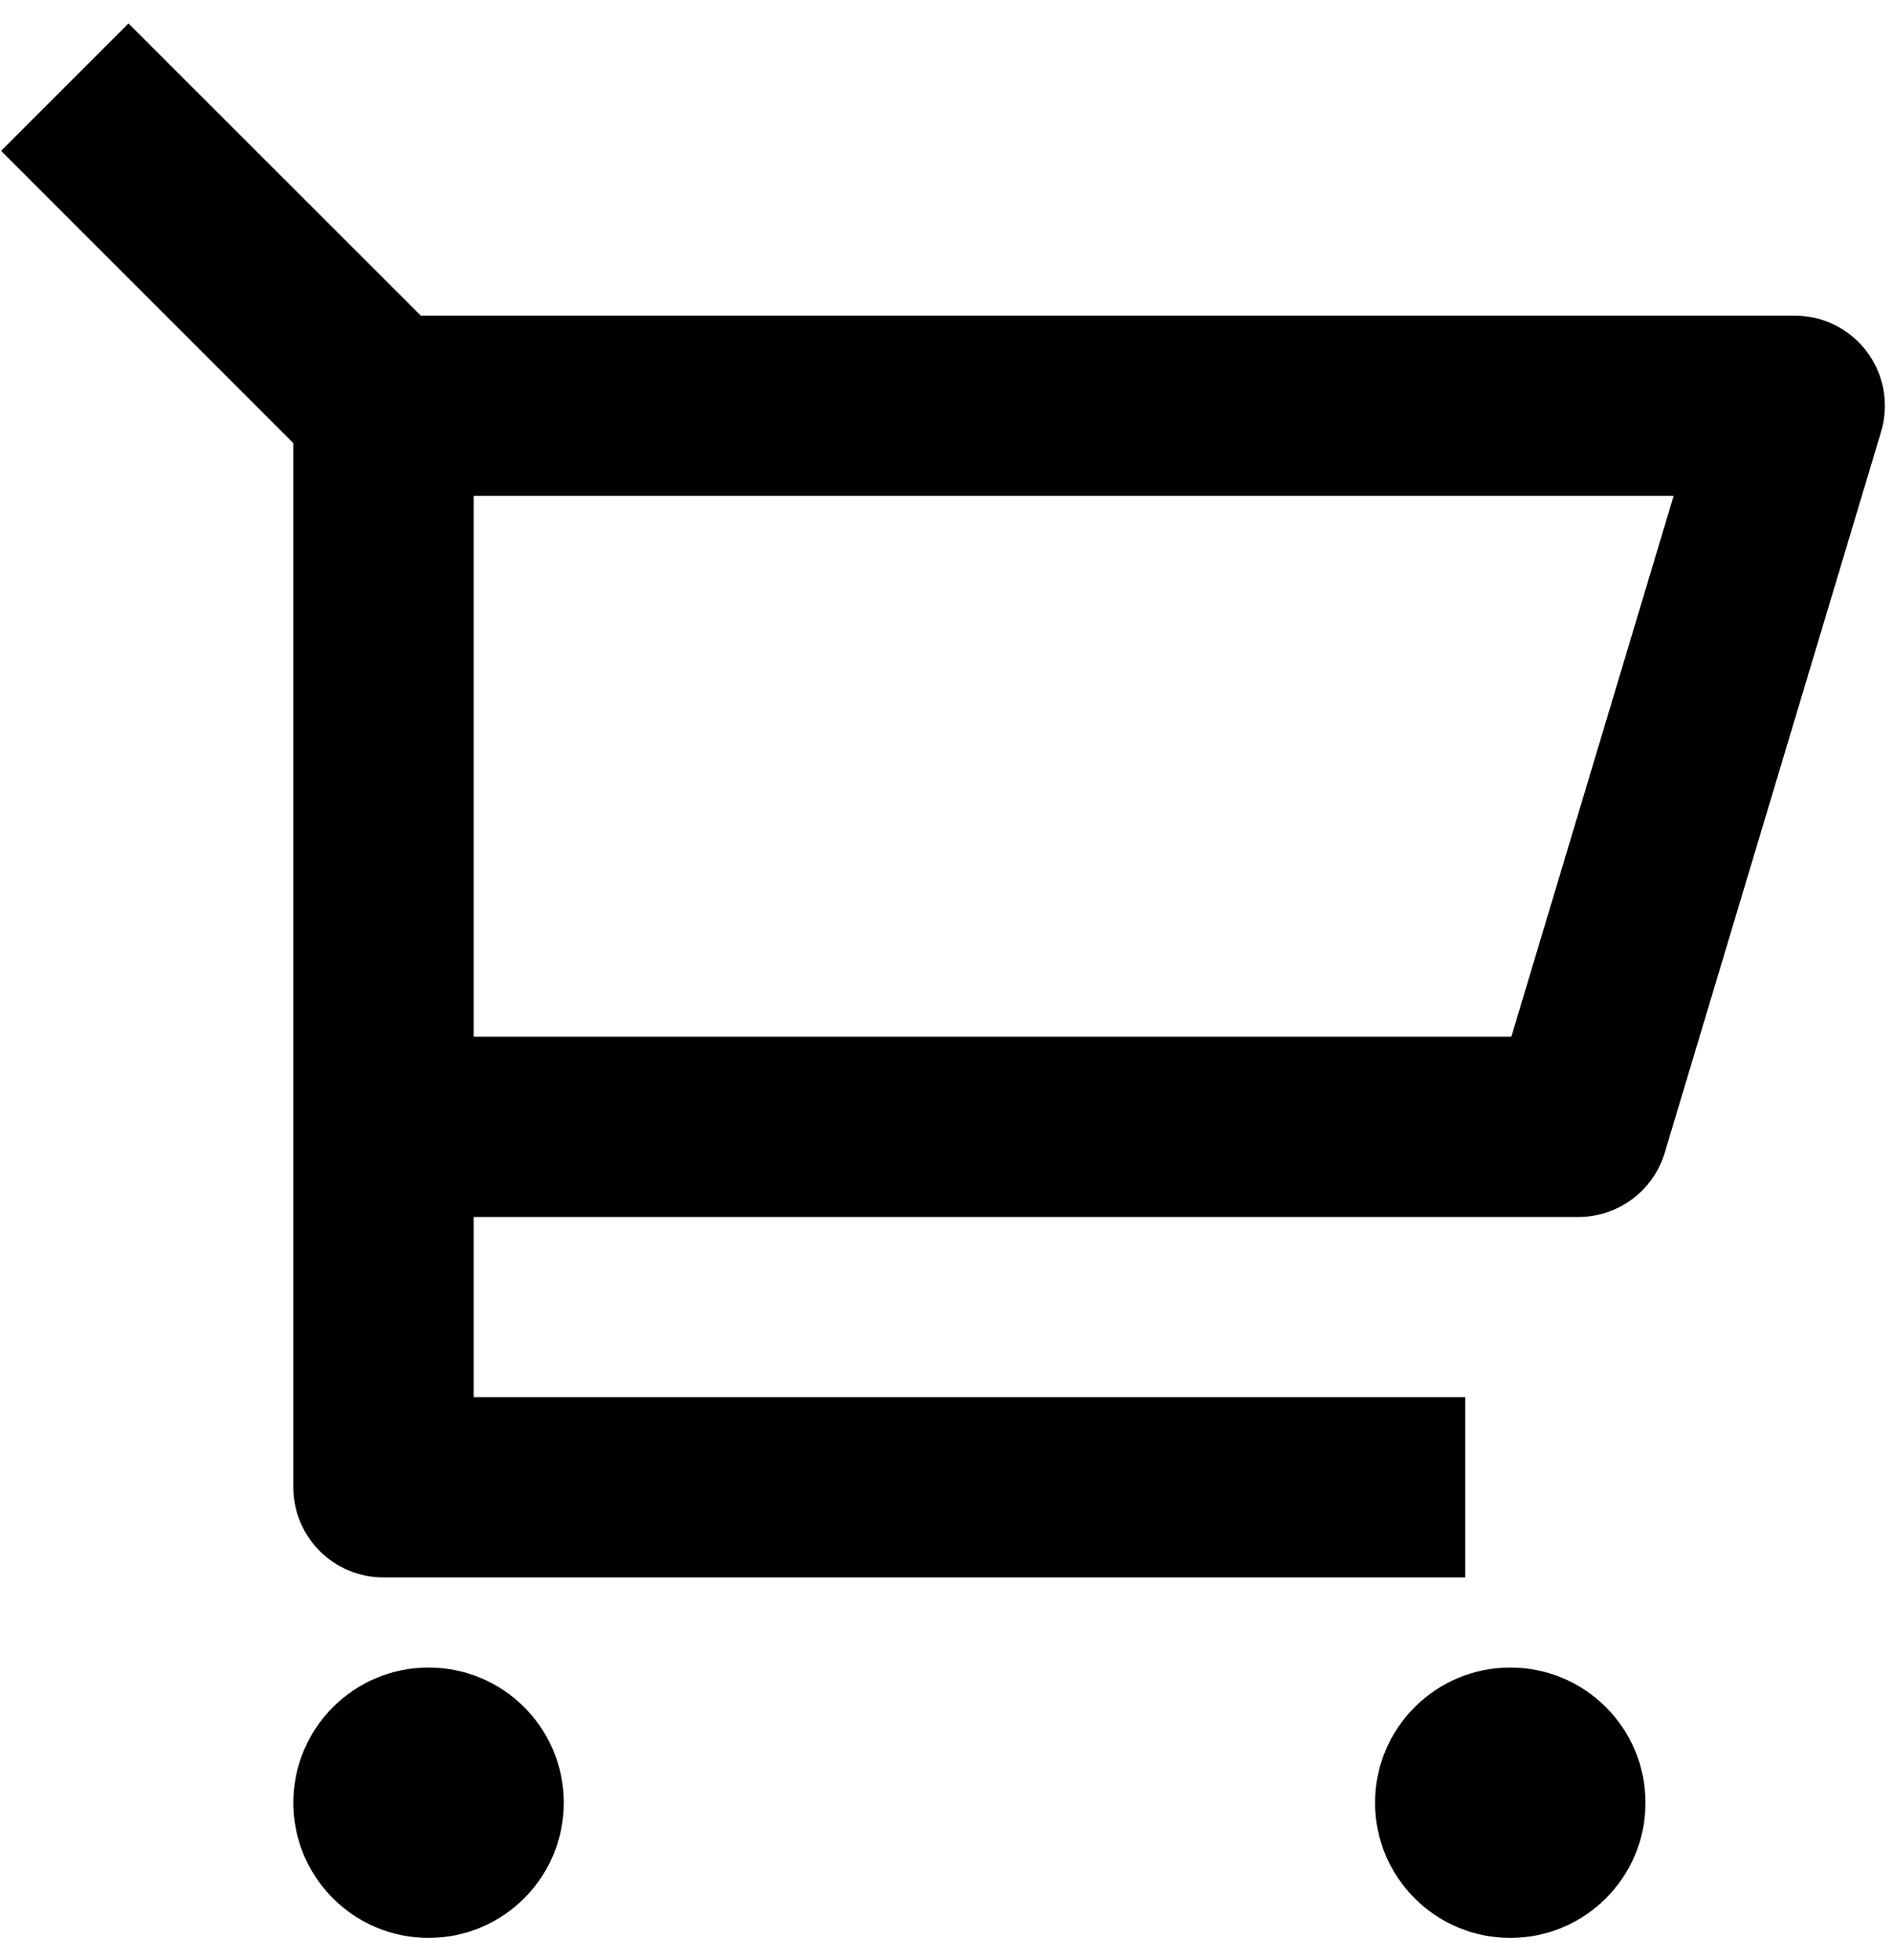 <svg width="28" height="29" viewBox="0 0 28 29" fill="none" xmlns="http://www.w3.org/2000/svg">
<path d="M4.339 6.556L0.016 2.232L1.901 0.347L6.225 4.67H26.547C27.284 4.67 27.88 5.267 27.88 6.004C27.88 6.133 27.861 6.262 27.824 6.387L24.624 17.053C24.455 17.617 23.936 18.004 23.347 18.004H7.006V20.67H21.672V23.337H5.672C4.936 23.337 4.339 22.74 4.339 22.004V6.556ZM7.006 7.337V15.337H22.355L24.755 7.337H7.006ZM6.339 28.67C5.235 28.67 4.339 27.775 4.339 26.67C4.339 25.566 5.235 24.67 6.339 24.67C7.444 24.67 8.339 25.566 8.339 26.67C8.339 27.775 7.444 28.67 6.339 28.67ZM22.339 28.67C21.235 28.67 20.339 27.775 20.339 26.67C20.339 25.566 21.235 24.67 22.339 24.67C23.444 24.67 24.339 25.566 24.339 26.67C24.339 27.775 23.444 28.67 22.339 28.67Z" fill="black"/>
</svg>

